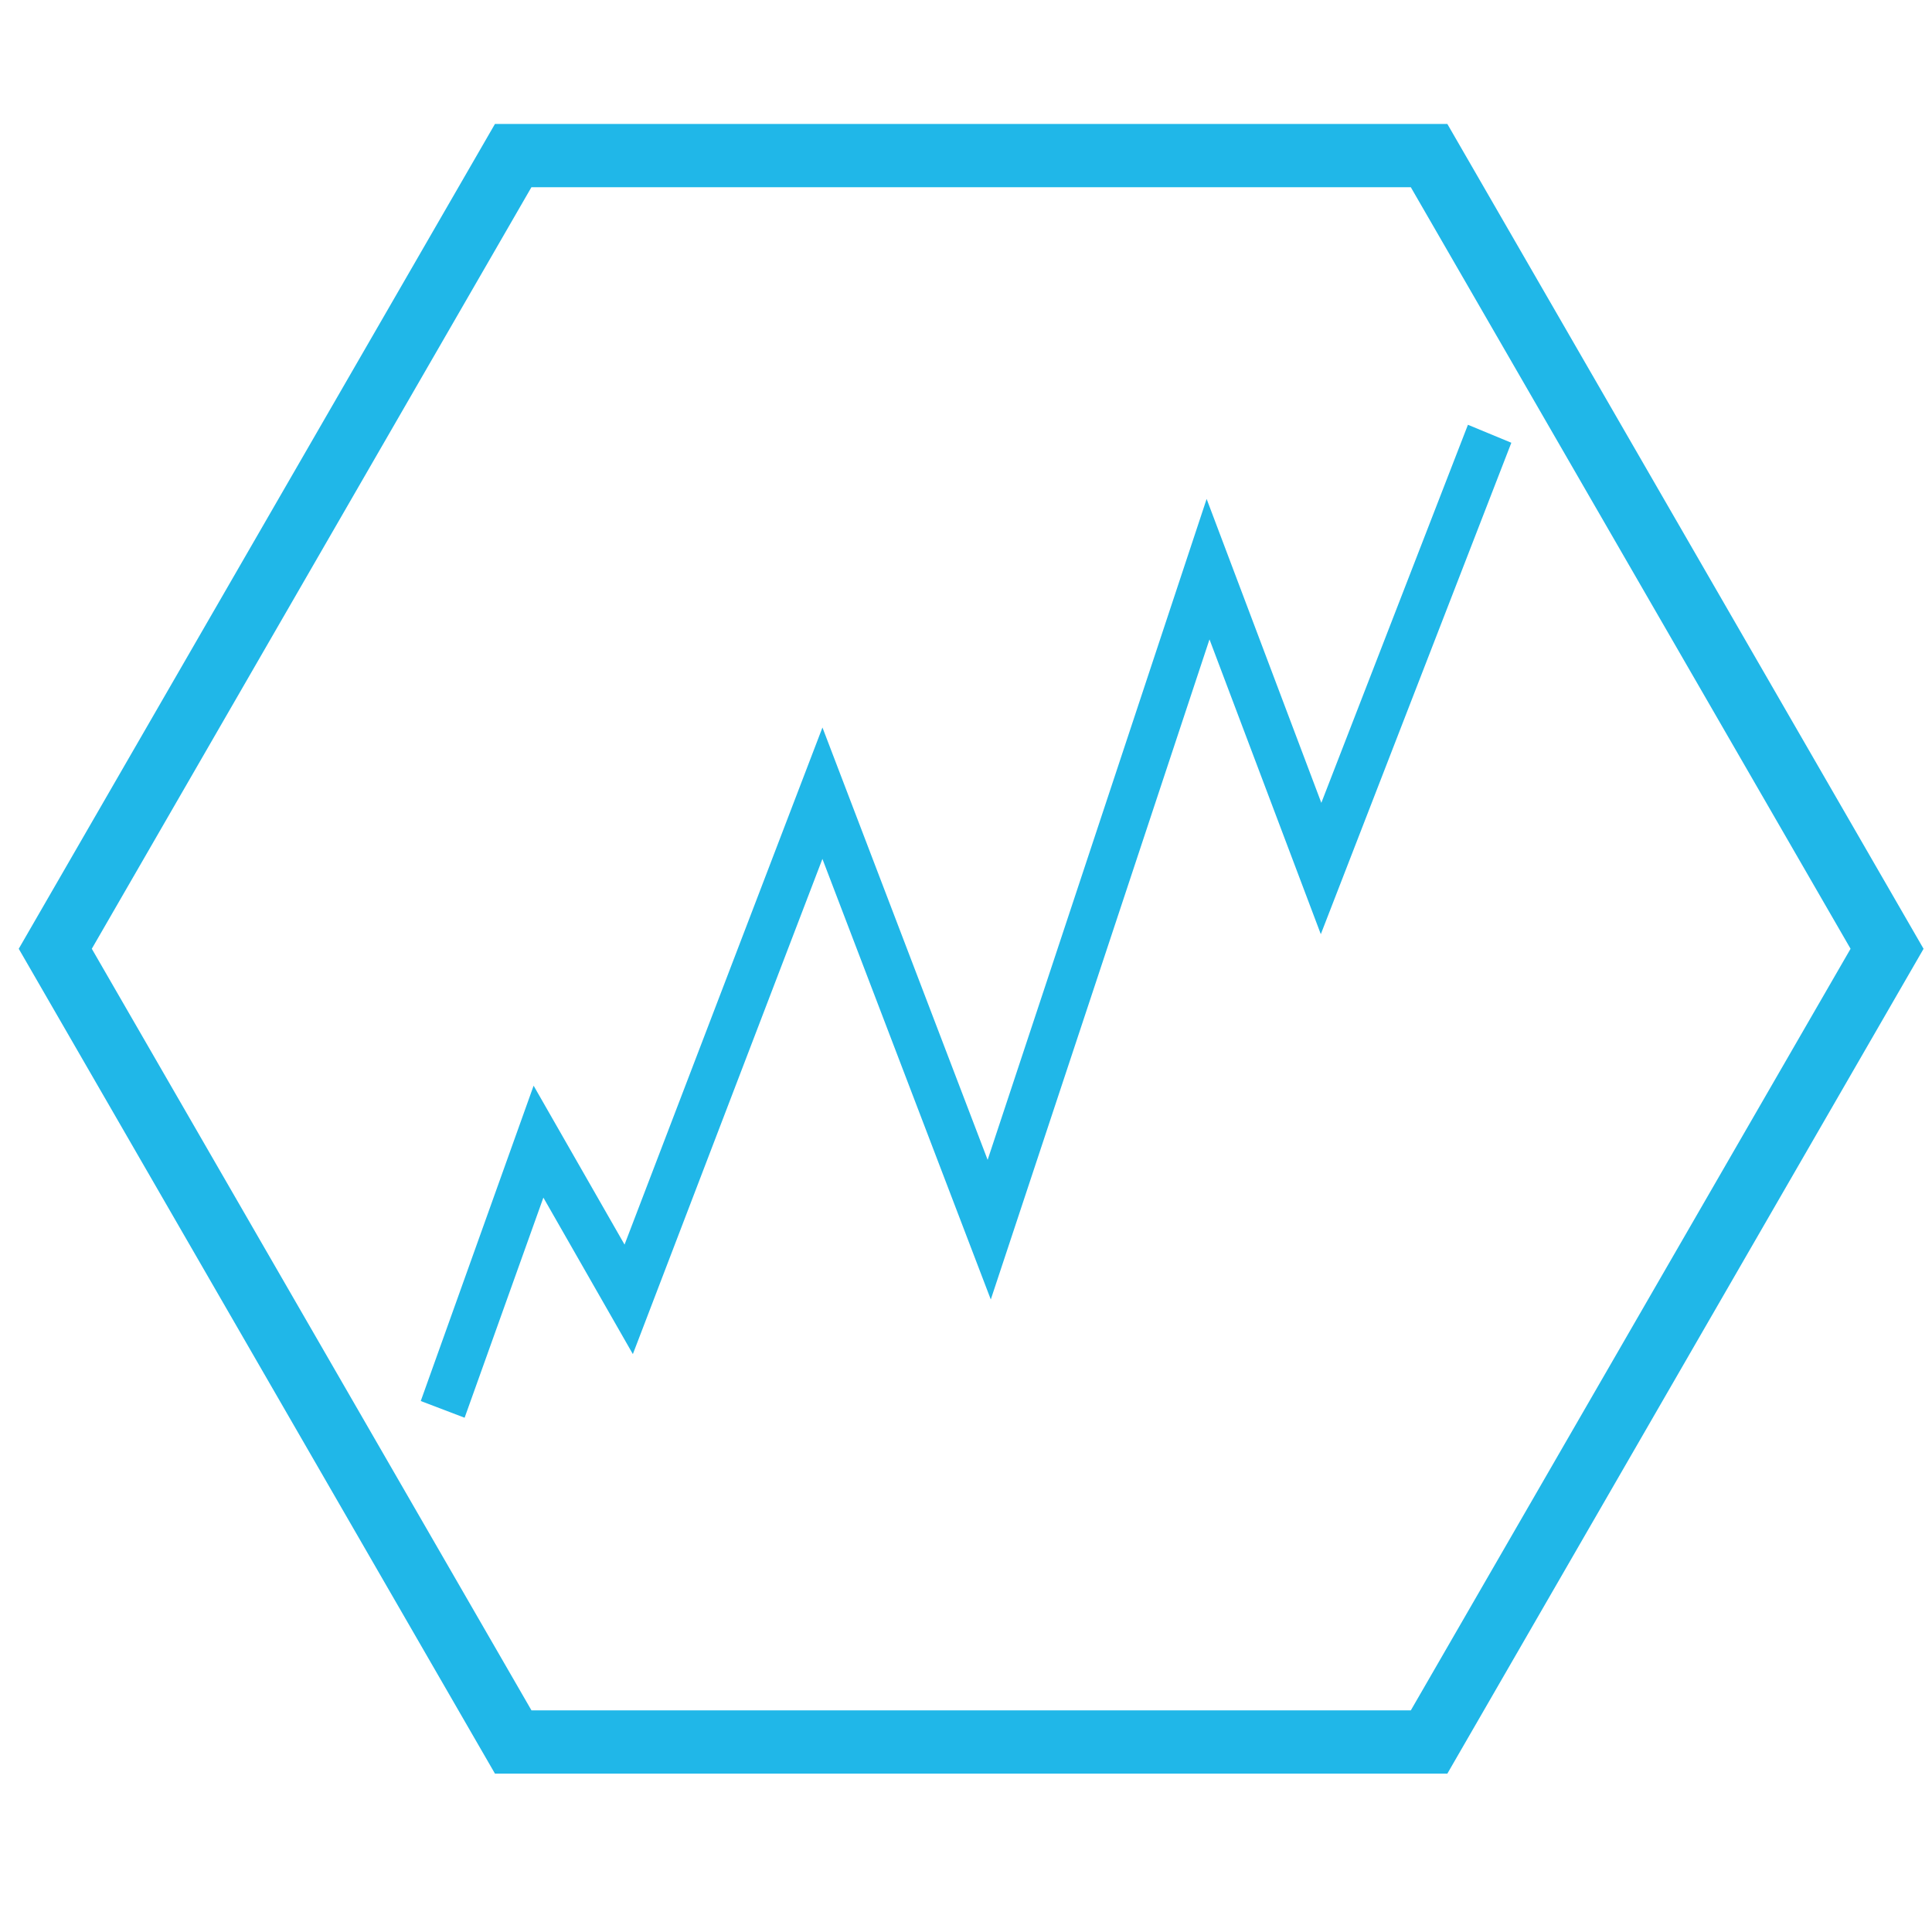 <?xml version="1.0" encoding="utf-8"?>
<!-- Generator: Adobe Illustrator 15.0.0, SVG Export Plug-In . SVG Version: 6.00 Build 0)  -->
<!DOCTYPE svg PUBLIC "-//W3C//DTD SVG 1.1//EN" "http://www.w3.org/Graphics/SVG/1.1/DTD/svg11.dtd">
<svg version="1.1" xmlns="http://www.w3.org/2000/svg" xmlns:xlink="http://www.w3.org/1999/xlink" x="0px" y="0px" width="60px"
	 height="60px" viewBox="0 0 60 60" enable-background="new 0 0 60 60" xml:space="preserve">
<g id="reporting">
	<g>
		<polygon fill="#20B7E8" points="14.429,44.029 13.067,43.51 16.572,33.717 19.396,38.652 25.542,22.593 30.672,36.02 
			37.473,15.495 41.035,24.933 45.588,13.192 46.936,13.75 41.019,29.012 37.562,19.857 30.77,40.357 25.541,26.674 19.654,42.053 
			16.875,37.193 		"/>
	</g>
</g>
<g id="management" display="none">
	<g display="inline">
		<path fill="#20B7E8" d="M46.504,17.783c-0.617-0.605-1.333-1.045-2.063-1.427c-1.472-0.751-3.042-1.215-4.617-1.588
			c-3.161-0.725-6.396-0.978-9.619-0.99c3.223,0.003,6.46,0.373,9.558,1.234c1.541,0.436,3.053,1.018,4.413,1.82
			c0.675,0.404,1.308,0.881,1.805,1.448c0.497,0.562,0.828,1.237,0.792,1.897c-0.027,0.659-0.403,1.271-0.924,1.772
			c-0.521,0.503-1.17,0.908-1.847,1.257c-0.575,0.293-1.183,0.536-1.801,0.753c-0.847,0.298-1.719,0.544-2.599,0.75
			c-3.063,0.7-6.236,0.945-9.395,0.957c-2.596-0.009-5.203-0.186-7.75-0.634c-0.55-0.098-1.098-0.203-1.642-0.327
			c-1.523-0.359-3.034-0.806-4.4-1.501c-0.675-0.35-1.326-0.752-1.845-1.257c-0.52-0.499-0.895-1.109-0.925-1.768
			c-0.036-0.658,0.292-1.333,0.789-1.894c0.496-0.566,1.128-1.043,1.802-1.449c1.36-0.803,2.871-1.385,4.414-1.821
			c3.096-0.864,6.332-1.235,9.556-1.237c-3.223,0.012-6.458,0.264-9.621,0.988c-1.575,0.372-3.144,0.836-4.616,1.588
			c-0.731,0.38-1.449,0.823-2.066,1.428c-0.61,0.591-1.144,1.419-1.174,2.398c-0.034,0.979,0.456,1.872,1.041,2.523
			c0.304,0.341,0.637,0.641,0.985,0.912c0.178,0.14,0.362,0.271,0.549,0.395c0.161,0.108,0.324,0.212,0.489,0.312
			c1.467,0.859,3.036,1.457,4.63,1.906c0.029,0.008,0.057,0.014,0.084,0.021c3.171,0.872,6.441,1.238,9.7,1.239
			c3.289-0.001,6.587-0.378,9.784-1.265c1.142-0.324,2.269-0.726,3.356-1.242c0.431-0.204,0.856-0.422,1.272-0.666
			c0.165-0.099,0.326-0.204,0.488-0.312c0.184-0.124,0.364-0.252,0.541-0.389c0.353-0.273,0.687-0.575,0.993-0.917
			c0.584-0.652,1.071-1.545,1.036-2.522C47.648,19.201,47.113,18.375,46.504,17.783z"/>
		<g>
			<path fill="#20B7E8" d="M46.509,24.319c-0.269-0.264-0.56-0.493-0.86-0.702c-0.177,0.137-0.357,0.266-0.541,0.389
				c0.318,0.248,0.617,0.514,0.875,0.808c0.497,0.556,0.825,1.254,0.789,1.885c-0.03,0.686-0.403,1.273-0.919,1.778
				c-0.004,0.002-0.006,0.004-0.008,0.006c-0.521,0.504-1.169,0.908-1.847,1.257c-1.366,0.695-2.878,1.146-4.402,1.501
				c-3.06,0.701-6.239,0.945-9.389,0.956c-3.166-0.012-6.332-0.263-9.396-0.962c-1.524-0.36-3.035-0.808-4.4-1.503
				c-0.263-0.137-0.519-0.284-0.768-0.44c-0.391-0.243-0.759-0.509-1.076-0.816c-0.519-0.494-0.894-1.125-0.922-1.754
				c-0.035-0.687,0.295-1.342,0.791-1.909c0.257-0.29,0.552-0.555,0.868-0.801c-0.187-0.124-0.371-0.255-0.549-0.395
				c-0.297,0.208-0.583,0.434-0.85,0.694c-0.307,0.302-0.589,0.646-0.804,1.049c-0.214,0.392-0.358,0.886-0.373,1.331
				c-0.037,1.009,0.452,1.883,1.038,2.542c0.34,0.381,0.716,0.709,1.112,1.005c0.182,0.136,0.366,0.265,0.555,0.387
				c0.119,0.077,0.237,0.155,0.357,0.228c1.466,0.858,3.035,1.458,4.629,1.907c3.194,0.889,6.5,1.26,9.779,1.262
				c3.297-0.001,6.589-0.377,9.787-1.264c1.596-0.451,3.164-1.047,4.63-1.906c0.123-0.074,0.243-0.154,0.364-0.231
				c0.187-0.121,0.368-0.248,0.548-0.384c0.395-0.294,0.771-0.622,1.11-1.002c0.295-0.333,0.56-0.708,0.753-1.135
				c0.192-0.415,0.305-0.925,0.288-1.371C47.651,25.723,47.116,24.917,46.509,24.319z"/>
		</g>
		<g>
			<path fill="#20B7E8" d="M45.755,36.761c-0.176,0.141-0.356,0.274-0.538,0.401c0.275,0.222,0.538,0.455,0.765,0.716
				c0.498,0.556,0.826,1.252,0.79,1.884c-0.03,0.688-0.406,1.279-0.927,1.784c-0.521,0.507-1.169,0.908-1.847,1.258
				c-1.366,0.695-2.878,1.145-4.402,1.502c-3.06,0.699-6.239,0.943-9.389,0.956c-3.166-0.013-6.332-0.266-9.396-0.965
				c-1.524-0.359-3.035-0.807-4.4-1.503c-0.676-0.349-1.325-0.752-1.844-1.256c-0.519-0.492-0.894-1.125-0.922-1.753
				c-0.035-0.688,0.295-1.342,0.791-1.91c0.225-0.256,0.487-0.486,0.759-0.707c-0.186-0.128-0.368-0.265-0.546-0.407
				c-0.258,0.186-0.509,0.384-0.743,0.612c-0.308,0.302-0.59,0.647-0.805,1.051c-0.214,0.392-0.358,0.885-0.373,1.331
				c-0.037,1.007,0.452,1.88,1.038,2.541c0.594,0.666,1.294,1.182,2.024,1.619c1.466,0.858,3.035,1.457,4.629,1.905
				c3.194,0.888,6.5,1.261,9.779,1.263c3.297,0,6.589-0.377,9.787-1.263c1.596-0.453,3.164-1.047,4.63-1.907
				c0.728-0.436,1.429-0.951,2.022-1.617c0.295-0.331,0.56-0.709,0.753-1.135c0.192-0.416,0.307-0.925,0.288-1.37
				c-0.026-1.006-0.562-1.812-1.169-2.411C46.271,37.149,46.017,36.948,45.755,36.761z"/>
			<path fill="#20B7E8" d="M46.509,31.017c-0.307-0.298-0.641-0.547-0.982-0.78c-0.18,0.136-0.361,0.263-0.548,0.384
				c0.365,0.272,0.714,0.561,1.004,0.893c0.497,0.556,0.825,1.252,0.789,1.883c-0.03,0.69-0.406,1.28-0.927,1.787
				c-0.521,0.504-1.169,0.908-1.847,1.256c-1.365,0.694-2.878,1.144-4.402,1.501c-3.06,0.7-6.239,0.946-9.389,0.958
				c-3.166-0.012-6.333-0.265-9.397-0.964c-1.522-0.36-3.034-0.808-4.399-1.504c-0.676-0.351-1.325-0.752-1.844-1.256
				c-0.519-0.493-0.894-1.124-0.922-1.754c-0.035-0.688,0.295-1.341,0.791-1.909c0.289-0.328,0.634-0.615,0.997-0.886
				c-0.189-0.122-0.373-0.251-0.555-0.387c-0.339,0.229-0.669,0.476-0.972,0.77c-0.308,0.303-0.59,0.647-0.805,1.05
				c-0.214,0.393-0.358,0.886-0.373,1.332c-0.037,1.007,0.452,1.882,1.038,2.54c0.273,0.309,0.573,0.579,0.883,0.83
				c0.178,0.143,0.36,0.279,0.546,0.407c0.195,0.134,0.394,0.263,0.595,0.383c1.466,0.859,3.035,1.458,4.63,1.907
				c3.193,0.889,6.5,1.261,9.779,1.264c3.297-0.001,6.589-0.38,9.787-1.264c1.596-0.454,3.164-1.049,4.63-1.907
				c0.204-0.124,0.403-0.252,0.603-0.389c0.182-0.127,0.362-0.261,0.538-0.401c0.311-0.249,0.608-0.521,0.882-0.827
				c0.295-0.333,0.561-0.708,0.753-1.135c0.192-0.417,0.307-0.926,0.288-1.37C47.651,32.422,47.115,31.615,46.509,31.017z"/>
		</g>
	</g>
</g>
<g id="diagnostics" display="none">
	<g display="inline">
		<g>
			<path fill="#20B7E8" d="M33.697,31.596l-0.336-0.261c-0.423-0.328-10.353-8.095-11.774-13.297
				c-0.792-2.897-0.585-5.226,0.612-6.92c1.618-2.286,4.425-2.516,4.544-2.525l0.08,1.093C26.8,9.687,24.4,9.895,23.089,11.759
				c-0.995,1.414-1.144,3.429-0.444,5.991c1.187,4.343,9.292,11.038,11.053,12.453c1.761-1.415,9.865-8.111,11.053-12.453
				c0.7-2.567,0.55-4.585-0.451-5.999c-1.322-1.869-3.704-2.064-3.729-2.065l0.08-1.093c0.118,0.009,2.926,0.239,4.544,2.525
				c1.198,1.694,1.404,4.023,0.612,6.92c-1.42,5.202-11.352,12.969-11.773,13.297L33.697,31.596z"/>
		</g>
		<g>
			<path fill="#20B7E8" d="M25.75,9.125c0-0.786,1.784-0.563,2.107-0.563c0.323,0,1.065,0.017,0.895,0.869
				c-0.168,0.833-0.922,0.599-1.501,0.522C26.673,9.877,25.75,9.795,25.75,9.125z"/>
		</g>
		<g>
			<path fill="#20B7E8" d="M41.806,9.125c0-0.786-1.784-0.563-2.107-0.563s-1.066,0.017-0.894,0.869
				c0.166,0.833,0.92,0.599,1.499,0.522C40.884,9.877,41.806,9.795,41.806,9.125z"/>
		</g>
		<g>
			<path fill="#20B7E8" d="M24.472,50.55c-2.827,0-5.542-1.168-7.704-3.369c-5.059-5.15-1.587-11.435,0.71-15.593
				c0.919-1.666,1.961-3.552,1.748-4.247c-0.965-3.146-4.531-3.667-4.683-3.688l0.256-1.956c0.203,0.026,4.971,0.692,6.312,5.065
				c0.458,1.495-0.585,3.385-1.907,5.779c-2.253,4.079-5.058,9.156-1.029,13.258c2.293,2.334,5.324,3.259,8.317,2.533
				c2.885-0.698,5.189-2.784,6.017-5.442c1.32-4.254,0.224-11.767,0.213-11.843l1.951-0.291c0.049,0.326,1.173,8.039-0.281,12.719
				c-1.03,3.317-3.88,5.913-7.435,6.774C26.126,50.451,25.294,50.55,24.472,50.55z"/>
		</g>
		<g>
			<circle fill="#20B7E8" cx="15.305" cy="22.675" r="4.246"/>
		</g>
		<g>
			
				<rect x="25.488" y="26.929" transform="matrix(0.728 0.686 -0.686 0.728 27.376 -13.139)" fill="#20B7E8" width="9.502" height="1.973"/>
		</g>
		<g>
			
				<rect x="36.22" y="23.165" transform="matrix(0.685 0.728 -0.728 0.685 32.042 -18.311)" fill="#20B7E8" width="1.974" height="9.502"/>
		</g>
	</g>
</g>
<g id="dashboard" display="none">
	<g display="inline">
		<path fill="#20B7E8" d="M30.394,49.346c-10.637,0-19.291-8.652-19.291-19.29c0-10.636,8.653-19.29,19.291-19.29
			c10.636,0,19.291,8.653,19.291,19.29C49.685,40.693,41.03,49.346,30.394,49.346z M30.394,15.958
			c-7.774,0-14.099,6.325-14.099,14.099c0,7.774,6.325,14.1,14.099,14.1c7.775,0,14.1-6.326,14.1-14.1
			C44.494,22.283,38.169,15.958,30.394,15.958z"/>
	</g>
	<circle display="inline" fill="#20B7E8" cx="30.348" cy="18.707" r="1.547"/>
	<circle display="inline" fill="#20B7E8" cx="30.314" cy="29.282" r="2.368"/>
	<circle display="inline" fill="#20B7E8" cx="21.871" cy="22.276" r="1.547"/>
	<circle display="inline" fill="#20B7E8" cx="18.954" cy="29.009" r="1.547"/>
	<circle display="inline" fill="#20B7E8" cx="42.108" cy="29.009" r="1.547"/>
	<circle display="inline" fill="#20B7E8" cx="39.146" cy="22.276" r="1.547"/>
	<polygon display="inline" fill="#20B7E8" points="37.262,23.961 34.866,26.662 32.472,29.365 31.635,28.271 30.797,27.177 
		34.03,25.57 	"/>
</g>
<g id="acct" display="none">
	<g display="inline">
		<defs>
			<polygon id="SVGID_1_" points="16.475,53.07 2.566,28.981 16.475,4.891 44.293,4.891 58.2,28.981 44.293,53.07 			"/>
		</defs>
		<clipPath id="SVGID_2_">
			<use xlink:href="#SVGID_1_"  overflow="visible"/>
		</clipPath>
		<g clip-path="url(#SVGID_2_)">
			<path fill="#20B7E8" d="M64.821,16.277H40.62c-0.598-1.733-0.801-2.485-1.729-2.485H23.574c-0.651,0-1.26,0.742-1.26,1.658v0.653
				H36.74c0.93,0,1.132,0.751,1.729,2.483h24.2c0.917,0,1.657,0.741,1.657,1.656v23.636h0.494c0.914,0,1.656-0.741,1.656-1.655
				v-24.29C66.478,17.018,65.735,16.277,64.821,16.277z"/>
		</g>
		<g clip-path="url(#SVGID_2_)">
			<path fill="#20B7E8" d="M61.984,19.399H37.78c-0.595-1.734-0.795-2.485-1.728-2.485H20.735c-0.65,0-1.258,0.742-1.258,1.656
				v0.655h14.425c0.93,0,1.131,0.751,1.729,2.483h24.201c0.916,0,1.656,0.742,1.656,1.656V47h0.496c0.914,0,1.655-0.742,1.655-1.656
				V21.055C63.64,20.139,62.898,19.399,61.984,19.399z"/>
		</g>
		<g clip-path="url(#SVGID_2_)">
			<path fill="#20B7E8" d="M59.188,22.509h-24.2c-0.599-1.735-0.8-2.486-1.729-2.486H17.941c-0.652,0-1.261,0.742-1.261,1.658v2.483
				V45.97v2.484c0,0.914,0.742,1.655,1.657,1.655h8.352v-8.818c-0.73,0.811-1.099,2.312-1.099,5.162c0,0,0.292,2.104-0.928,2.104
				c-1.222,0-1.461-1.387-1.461-1.387s-2.127-7.462,4.035-9.374c-1.19-0.96-1.953-2.432-1.953-4.081c0-2.894,2.345-5.239,5.24-5.239
				c2.894,0,5.238,2.345,5.238,5.239c0,1.68-0.789,3.175-2.019,4.134c5.965,1.99,3.875,9.321,3.875,9.321s-0.239,1.387-1.461,1.387
				c-1.219,0-0.929-2.104-0.929-2.104c0-2.424-0.265-3.874-0.796-4.75v8.406h24.756c0.916,0,1.657-0.741,1.657-1.655v-24.29
				C60.845,23.25,60.104,22.509,59.188,22.509z"/>
		</g>
	</g>
</g>
<g id="Layer_2">
	<g>
		<path fill="#20B7E8" d="M44.949,55.081H15.371L0.582,29.465L15.371,3.85h29.578l14.789,25.616L44.949,55.081z M16.505,53.116
			h27.31l13.656-23.651L43.814,5.814h-27.31L2.851,29.465L16.505,53.116z"/>
	</g>
</g>
</svg>
